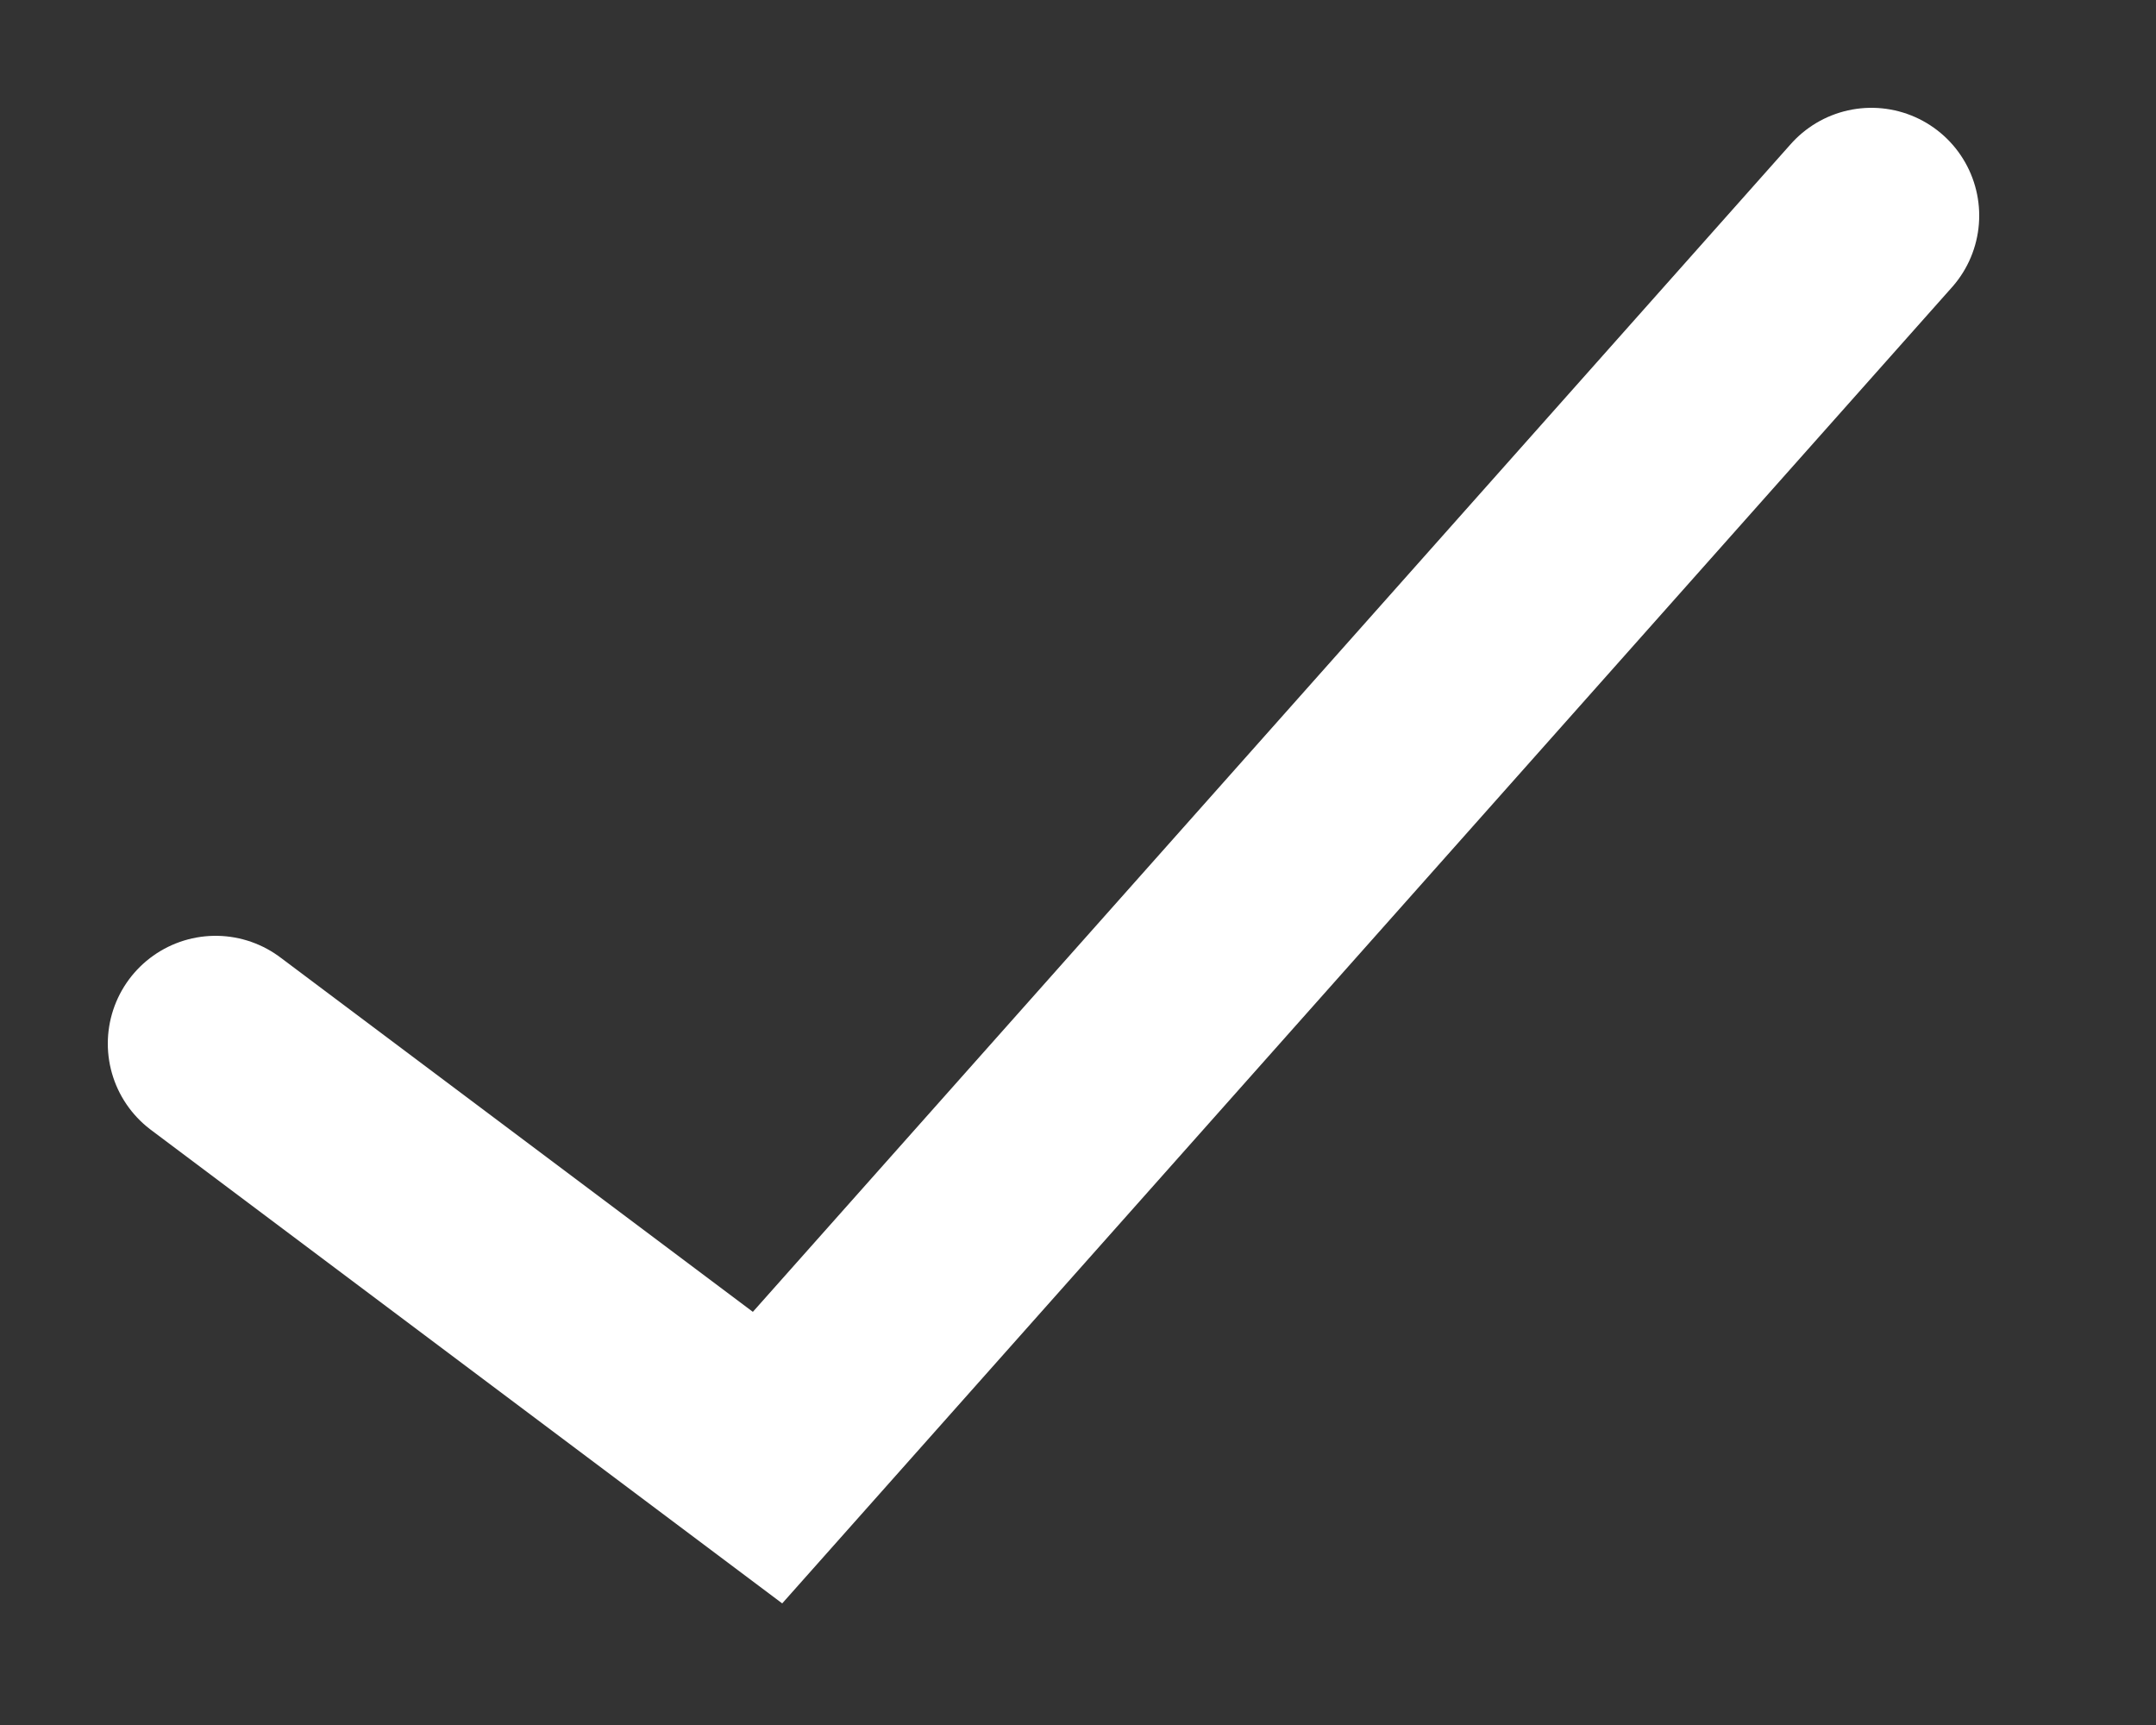 <svg width="10" height="8" viewBox="0 0 10 8" fill="none" xmlns="http://www.w3.org/2000/svg">
<rect x="0" y="0" width="10" height="8" fill="#333333" stroke="none"/>
<path d="M1 4.84L3.56 6.76L8.68 1" stroke="#FFFFFF" stroke-linecap="round"/>
</svg>
